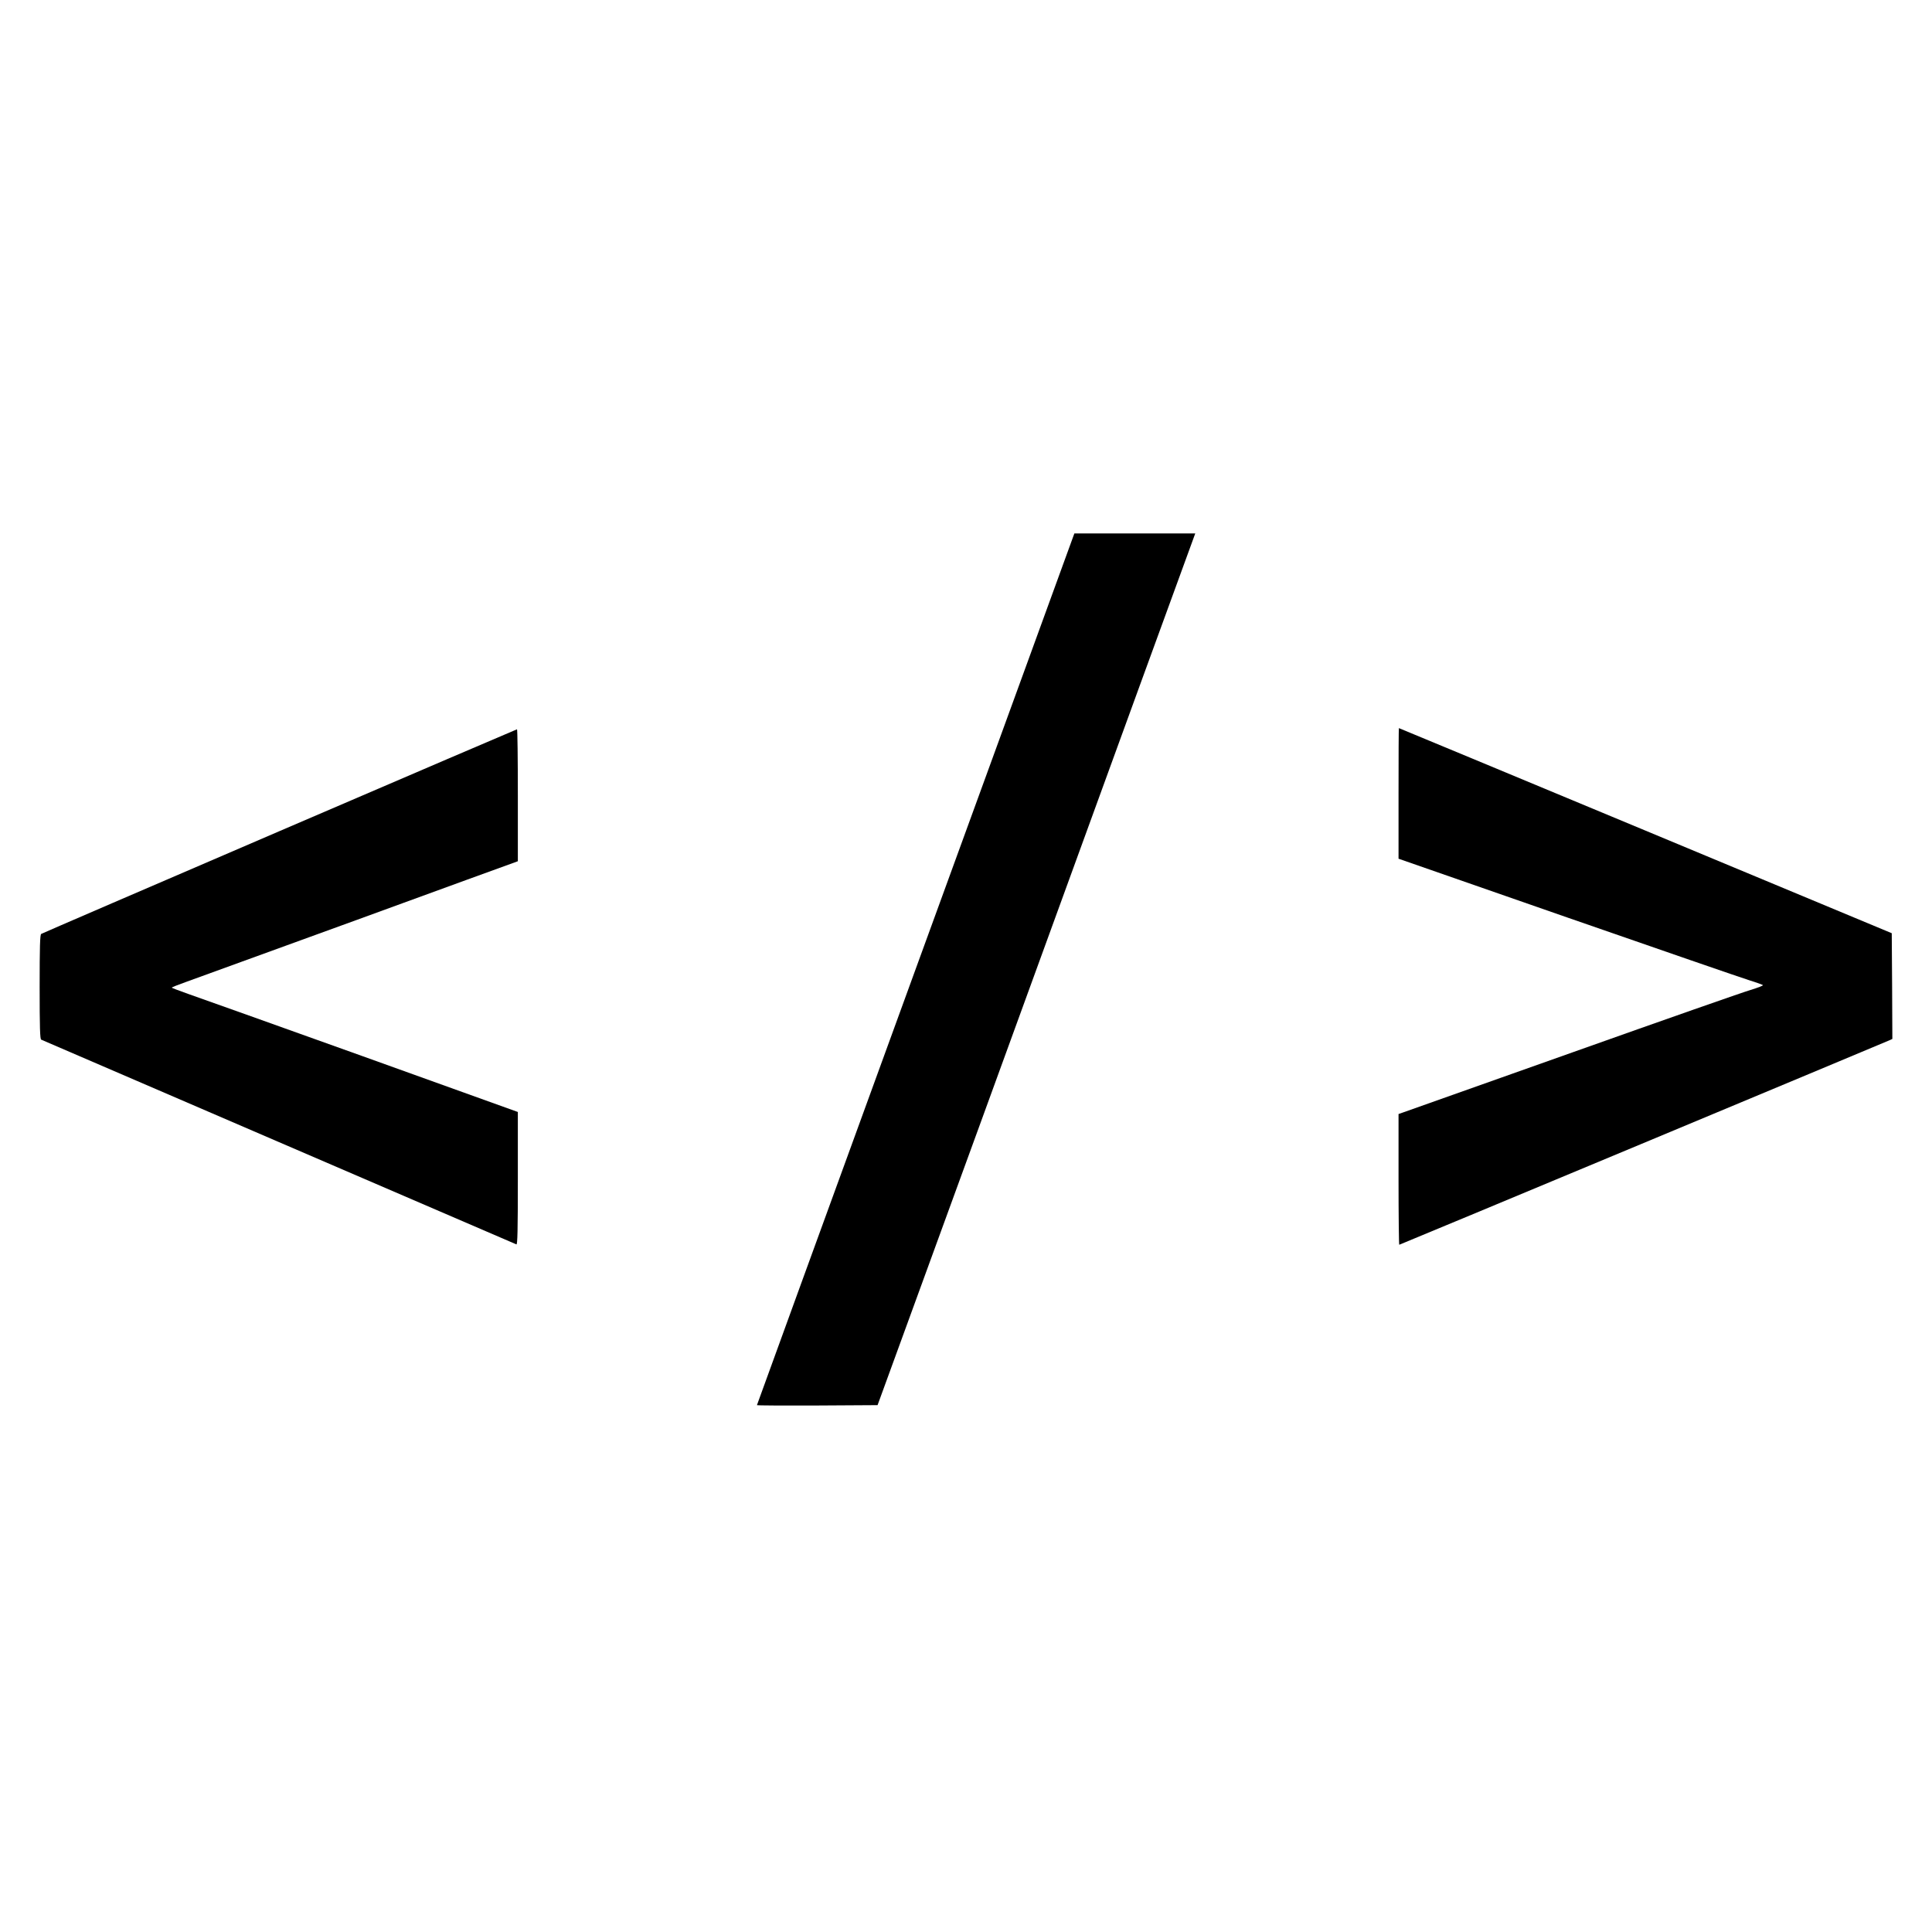<?xml version="1.0" standalone="no"?>
<!DOCTYPE svg PUBLIC "-//W3C//DTD SVG 20010904//EN"
 "http://www.w3.org/TR/2001/REC-SVG-20010904/DTD/svg10.dtd">
<svg version="1.0" xmlns="http://www.w3.org/2000/svg"
 width="1608pt" height="1608pt" viewBox="0 0 1608 1608"
 preserveAspectRatio="xMidYMid meet">
<g transform="translate(0,1608) scale(0.1,-0.1)"
fill="#000000" stroke="none">
<path d="M8932 11613 c-5 -16 -600 -1647 -1321 -3626 -721 -1979 -1311 -3600
-1311 -3602 0 -3 226 -4 502 -3 l502 3 859 2355 c471 1295 1066 2928 1321
3628 l464 1272 -503 0 -503 0 -10 -27z"/>
<path d="M11640 9477 l0 -544 1401 -488 c771 -268 1452 -503 1513 -522 61 -19
114 -38 119 -42 4 -4 -43 -22 -105 -41 -62 -18 -727 -251 -1478 -518 -751
-266 -1384 -491 -1407 -499 l-43 -15 0 -544 c0 -299 3 -544 6 -544 6 0 4015
1673 4078 1701 l26 12 -2 440 -3 440 -2050 854 c-1127 469 -2050 853 -2052
853 -2 0 -3 -244 -3 -543z"/>
<path d="M2325 9162 c-1084 -466 -1976 -851 -1982 -855 -10 -6 -13 -106 -13
-442 0 -337 3 -434 13 -438 6 -3 896 -386 1977 -852 1081 -466 1971 -849 1978
-852 9 -4 12 109 12 549 l0 553 -1302 468 c-717 257 -1365 488 -1440 514 -76
27 -138 50 -138 53 0 3 55 25 123 49 67 24 703 255 1412 513 710 259 1302 475
1318 480 l27 10 0 549 c0 302 -3 549 -7 549 -5 -1 -894 -382 -1978 -848z"/>
</g>
</svg>
